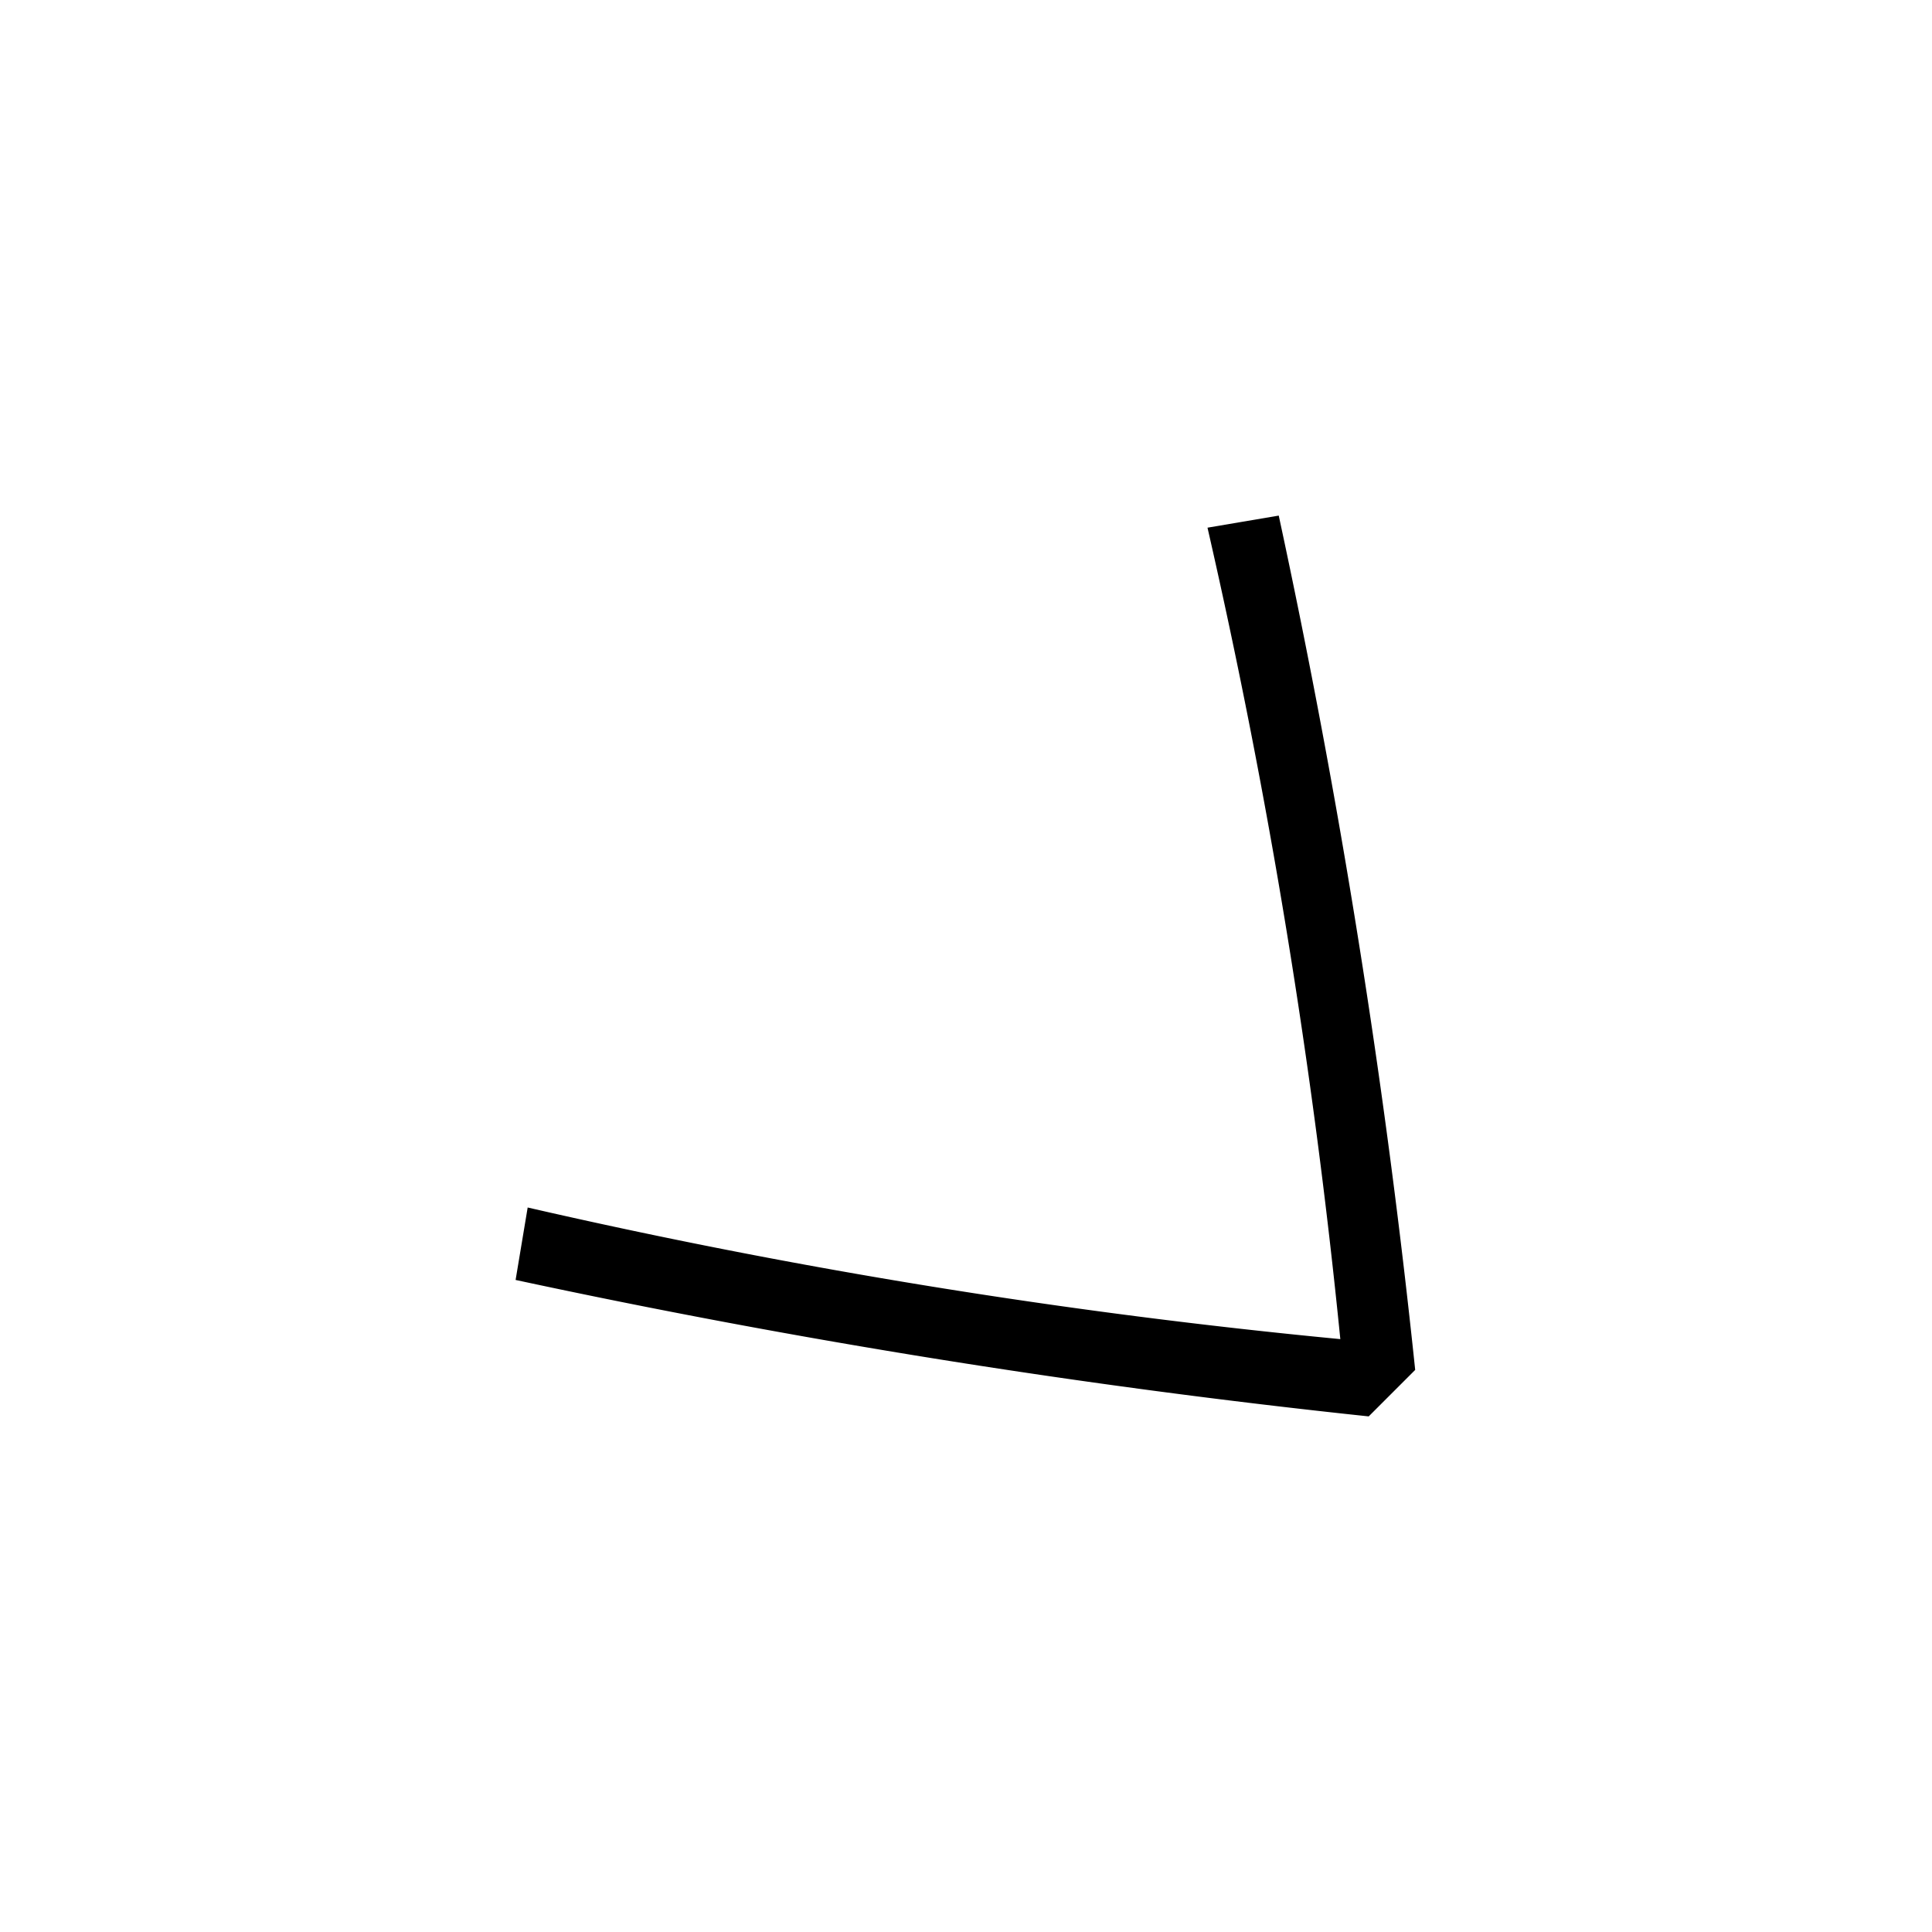 <svg id="Icones" xmlns="http://www.w3.org/2000/svg" width="32" height="32" viewBox="0 0 32 32"><defs><style>.cls-1{fill:none;}</style></defs><rect class="cls-1" width="32" height="32"/><path d="M8.74,20A104.65,104.65,0,0,0,22.2,22.18,108.54,108.54,0,0,0,20,8.74l1.18-.2a132.28,132.28,0,0,1,2.26,14.15l-.77.77A134.73,134.73,0,0,1,8.54,21.2Z"/></svg>